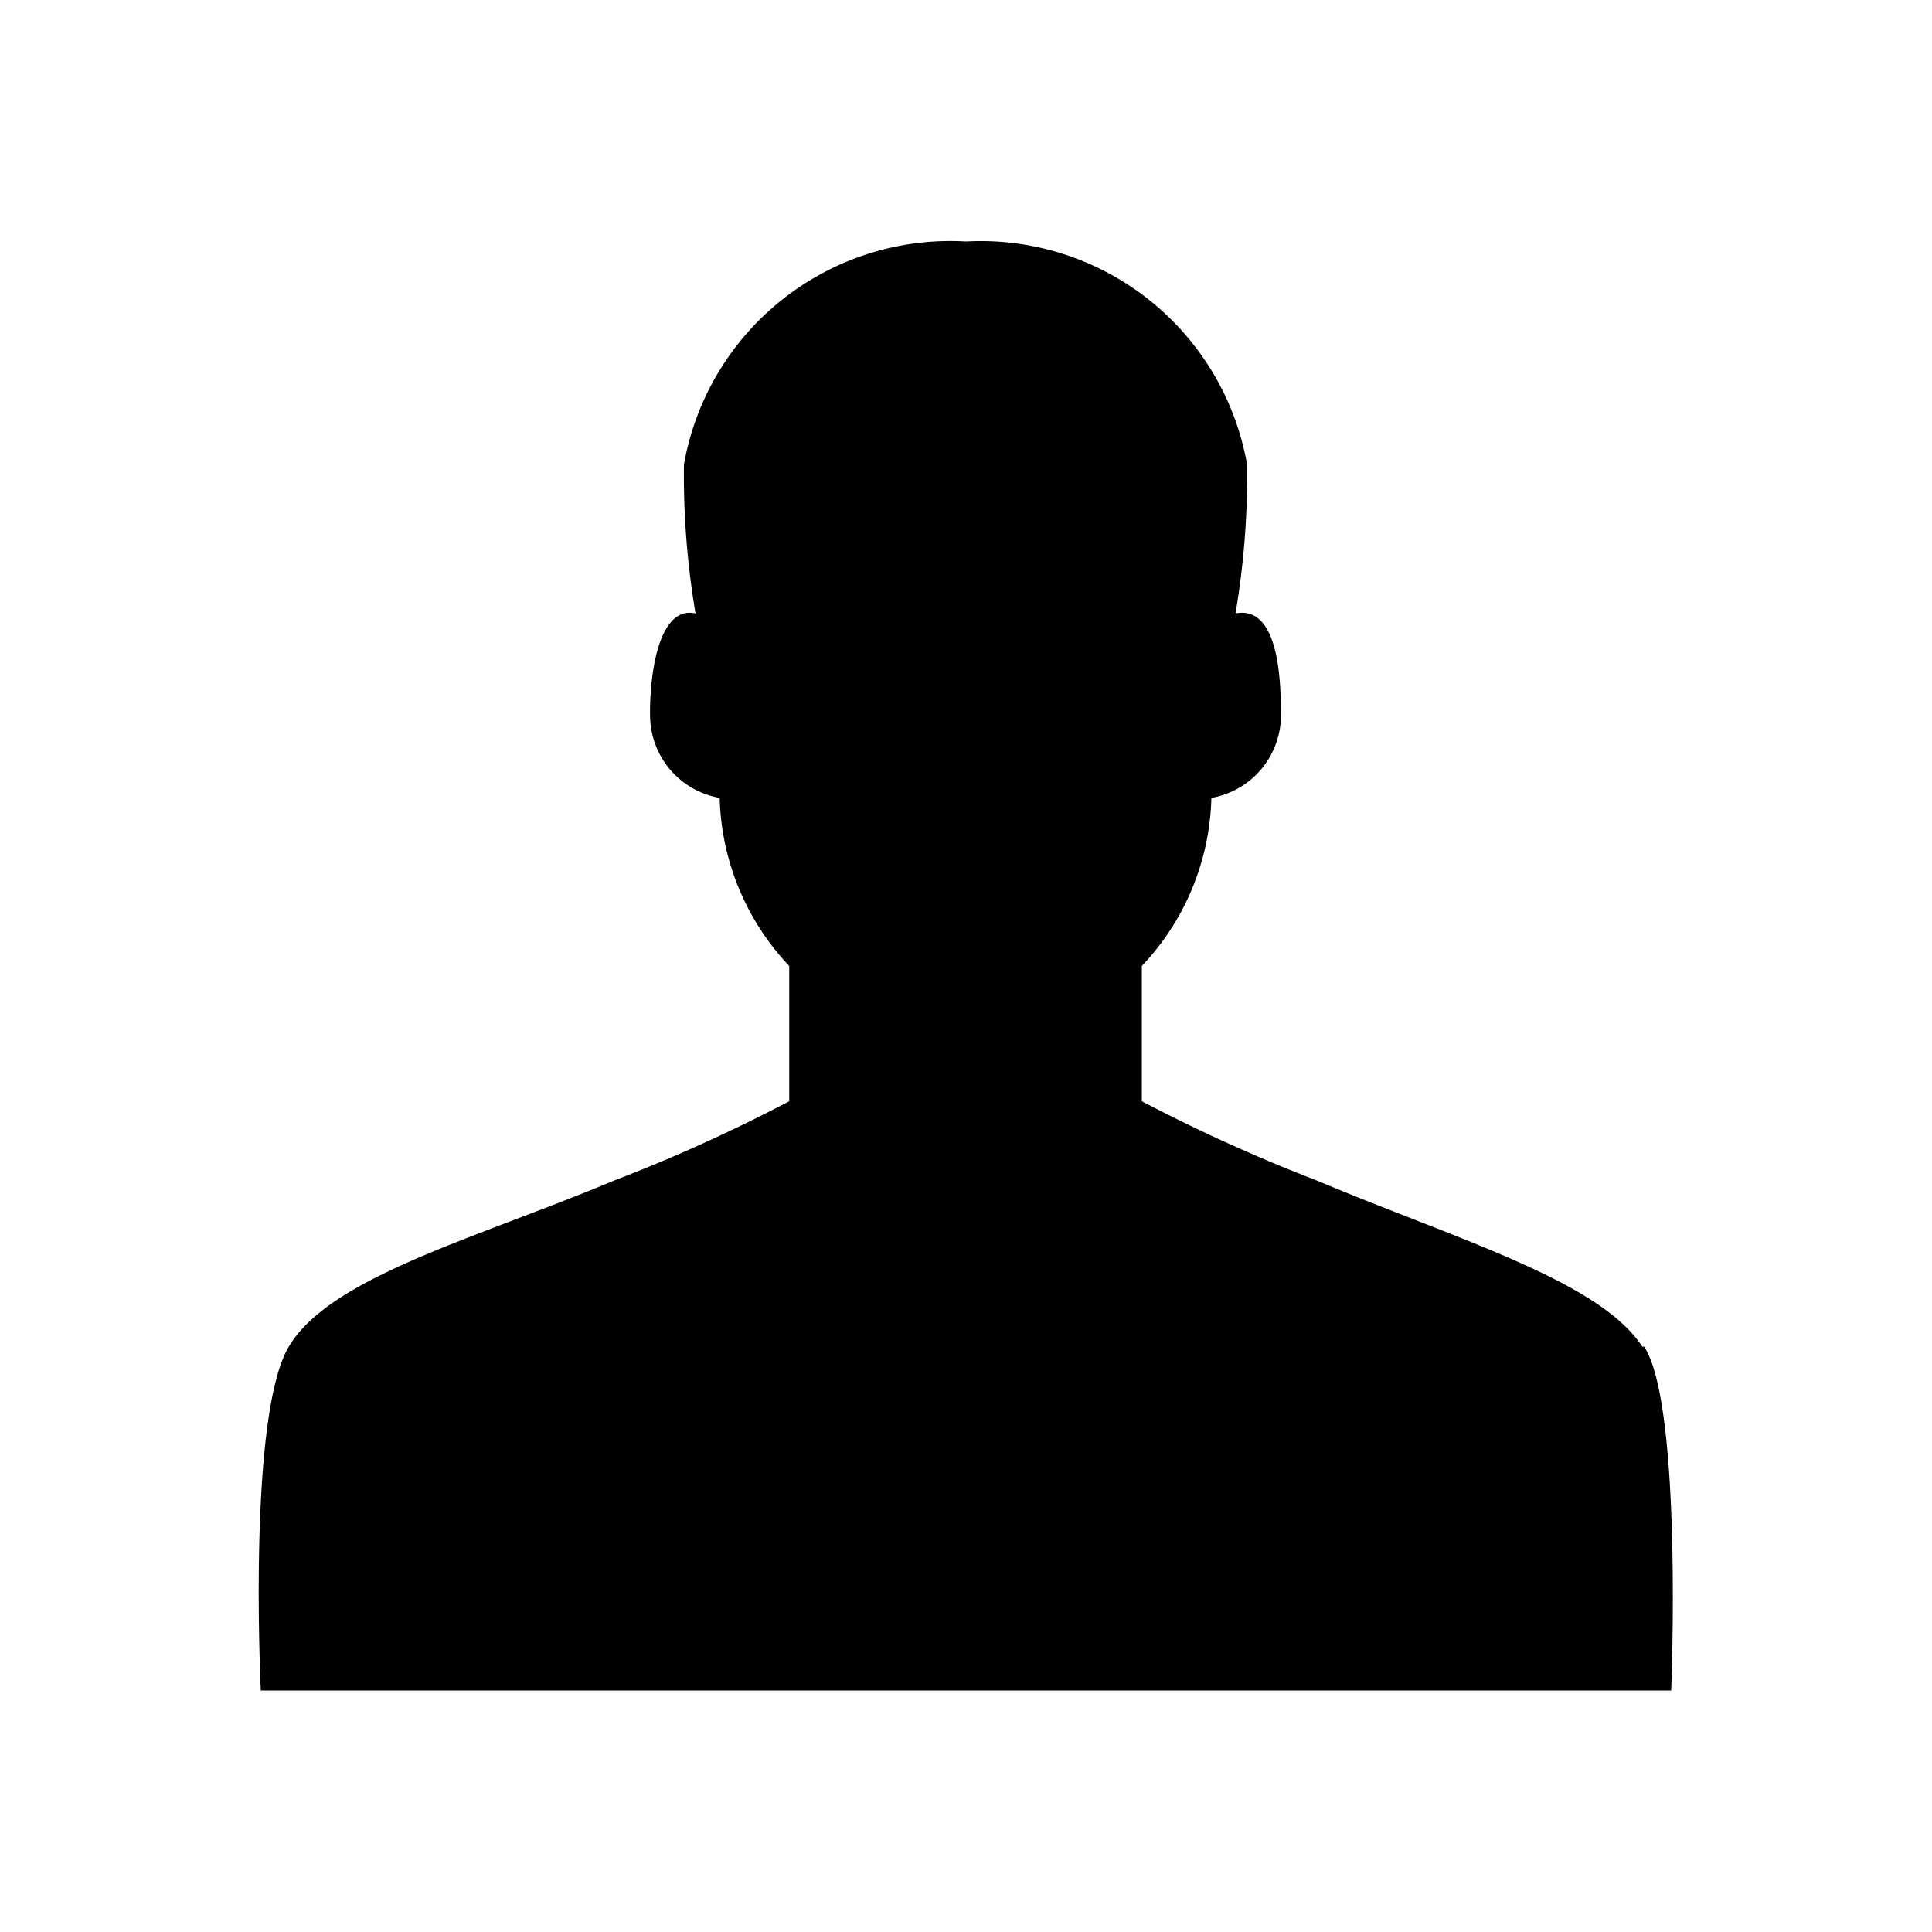 <svg xmlns="http://www.w3.org/2000/svg" viewBox="0 0 20 20"><path d="M17 13.94c-.44-.68-1.92-1.11-3.37-1.72a17.19 17.19 0 0 1-1.81-.82V10a2.62 2.62 0 0 0 .72-1.74.87.87 0 0 0 .72-.83c0-.31 0-1.17-.47-1.08a8.58 8.58 0 0 0 .12-1.54A2.8 2.8 0 0 0 10 2.5a2.8 2.8 0 0 0-2.92 2.31 8.63 8.63 0 0 0 .12 1.54c-.42-.09-.48.77-.47 1.08a.87.87 0 0 0 .72.83A2.63 2.63 0 0 0 8.17 10v1.4a17 17 0 0 1-1.81.82c-1.46.61-2.94 1-3.37 1.72S2.7 17.5 2.7 17.5h14.6s.12-2.95-.28-3.56z"/></svg>